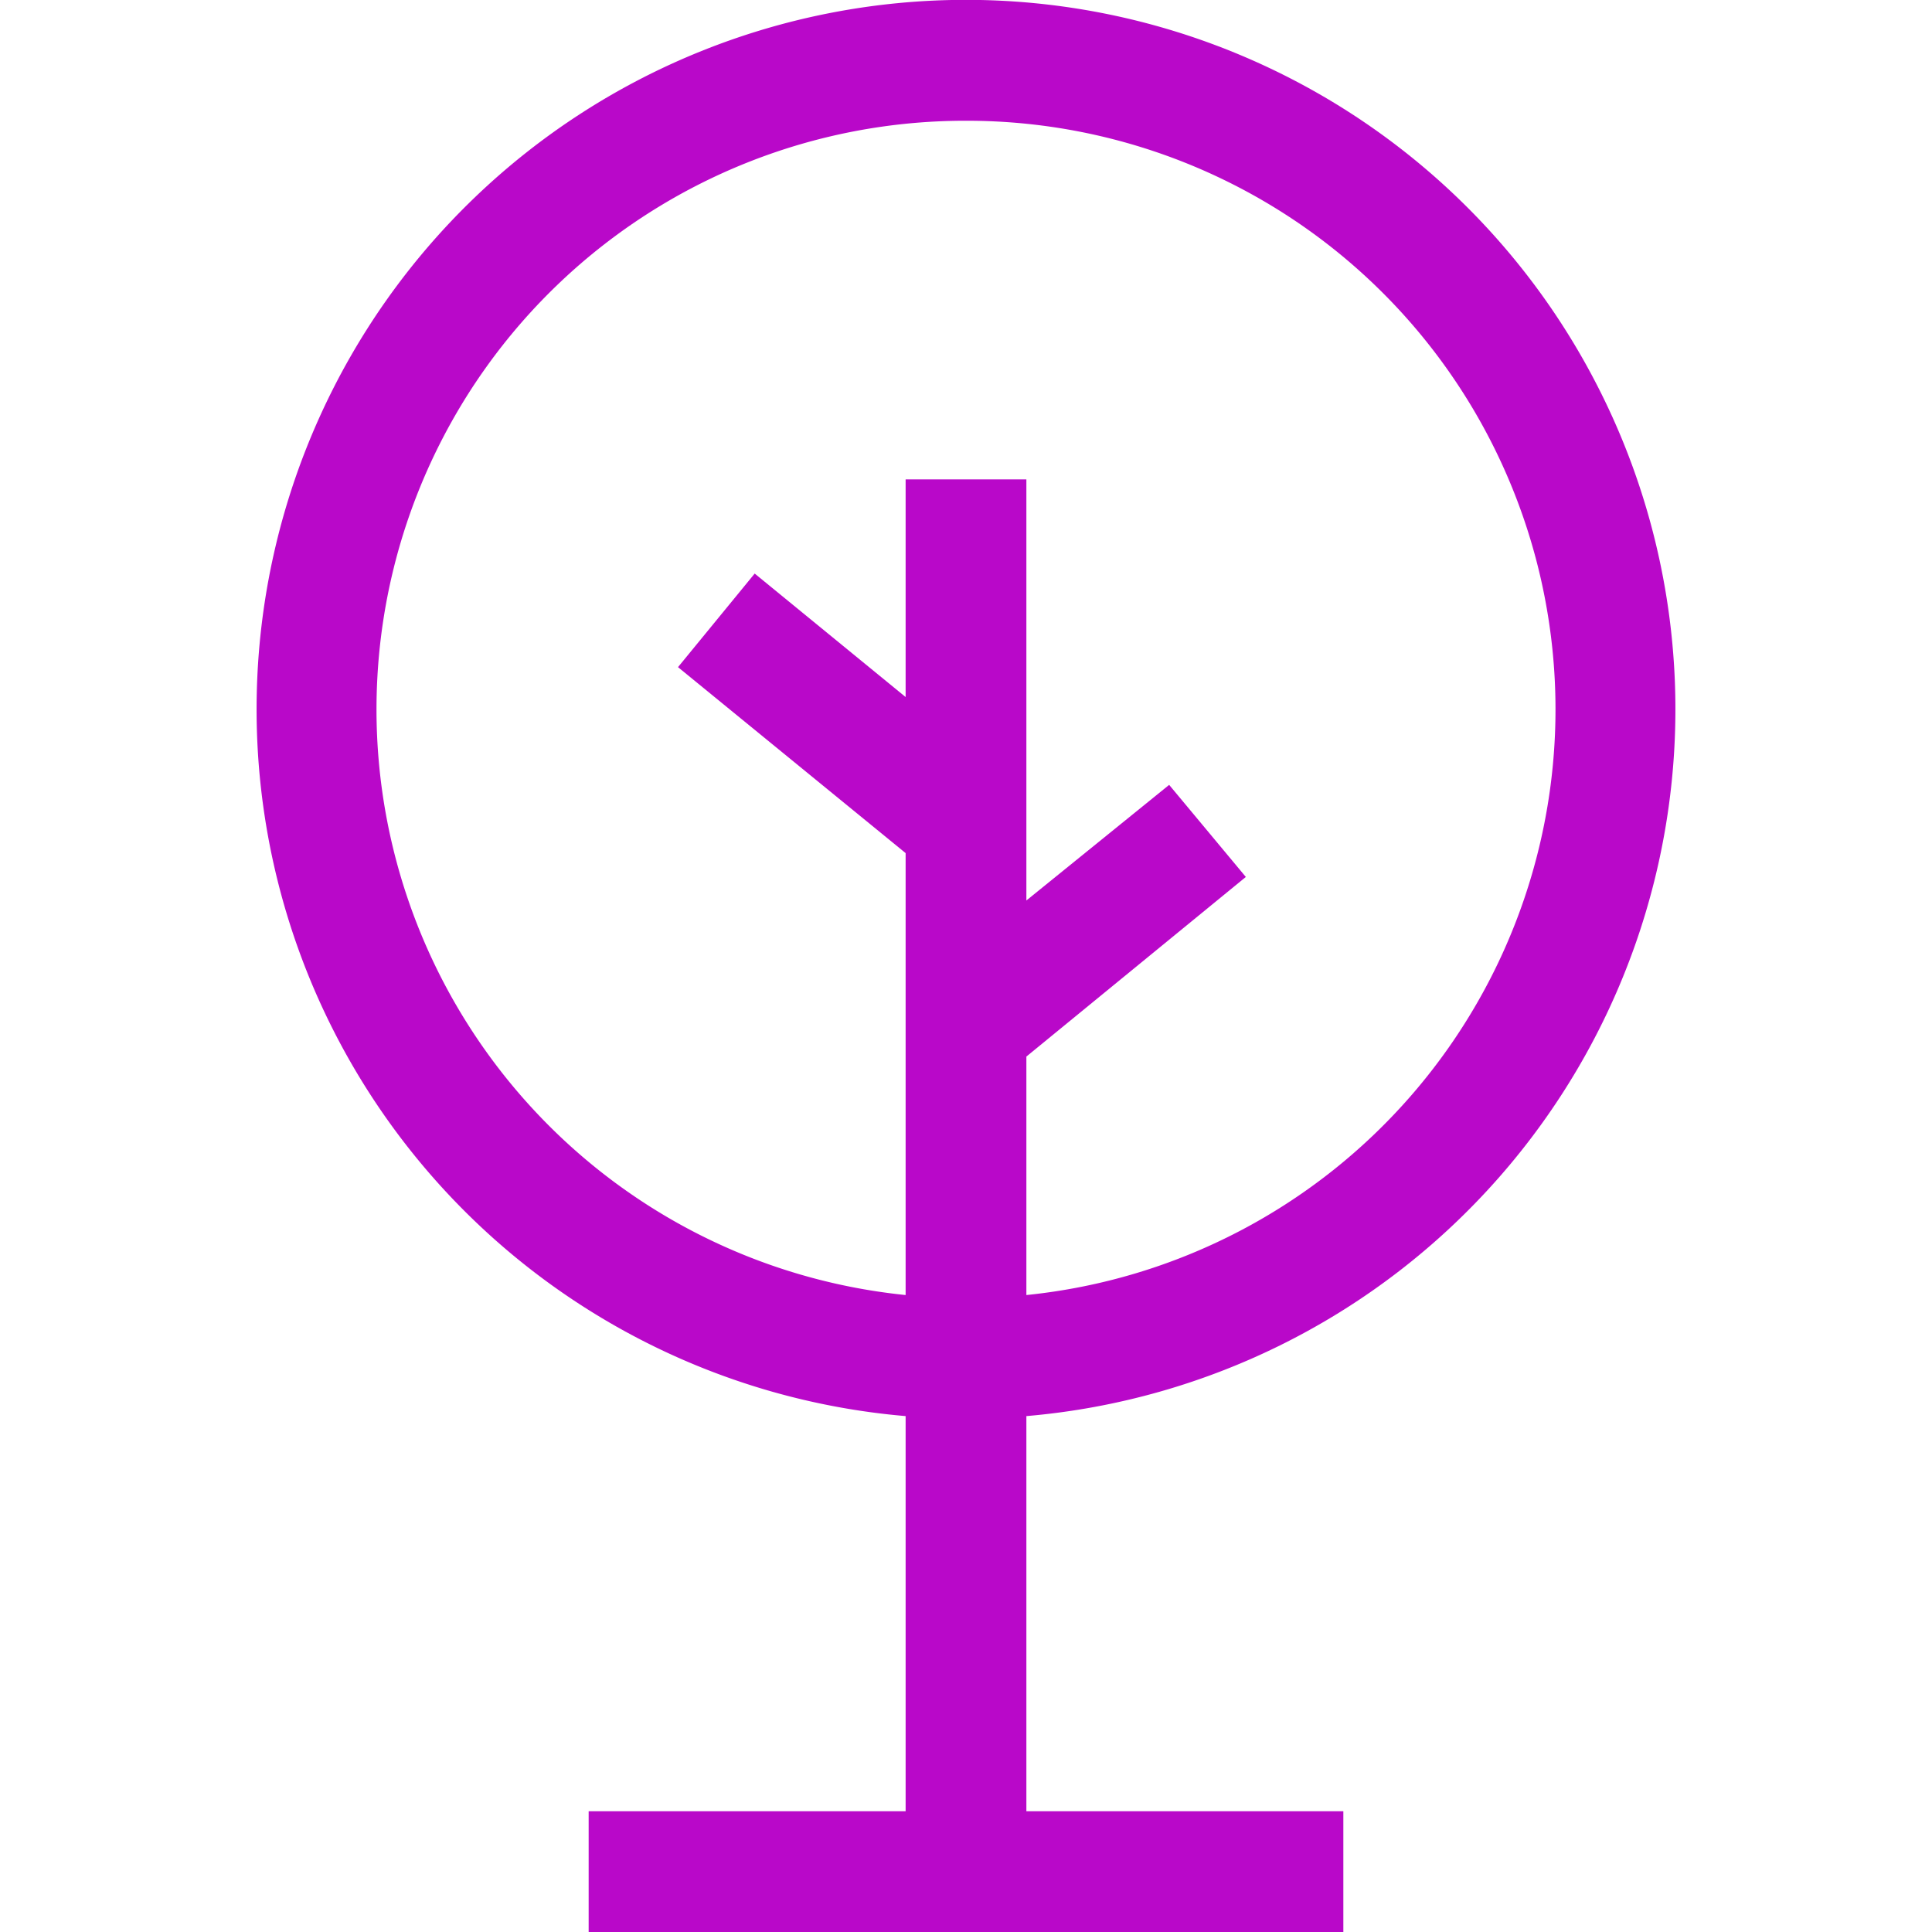 <svg xmlns="http://www.w3.org/2000/svg" viewBox="0 0 64 64"><path d="M30,46.91V60H19.5v4h25V60H34V46.91a23.5,23.5,0,1,0-4,0ZM32,4a19.5,19.5,0,0,1,2,38.9V35l7.27-5.95L38.73,26,34,29.83V15.88H30v7.21L25,19l-2.54,3.1L30,28.26V42.9A19.5,19.5,0,0,1,32,4Z" fill="#b908c9" class="color000000 svgShape"></path></svg>
